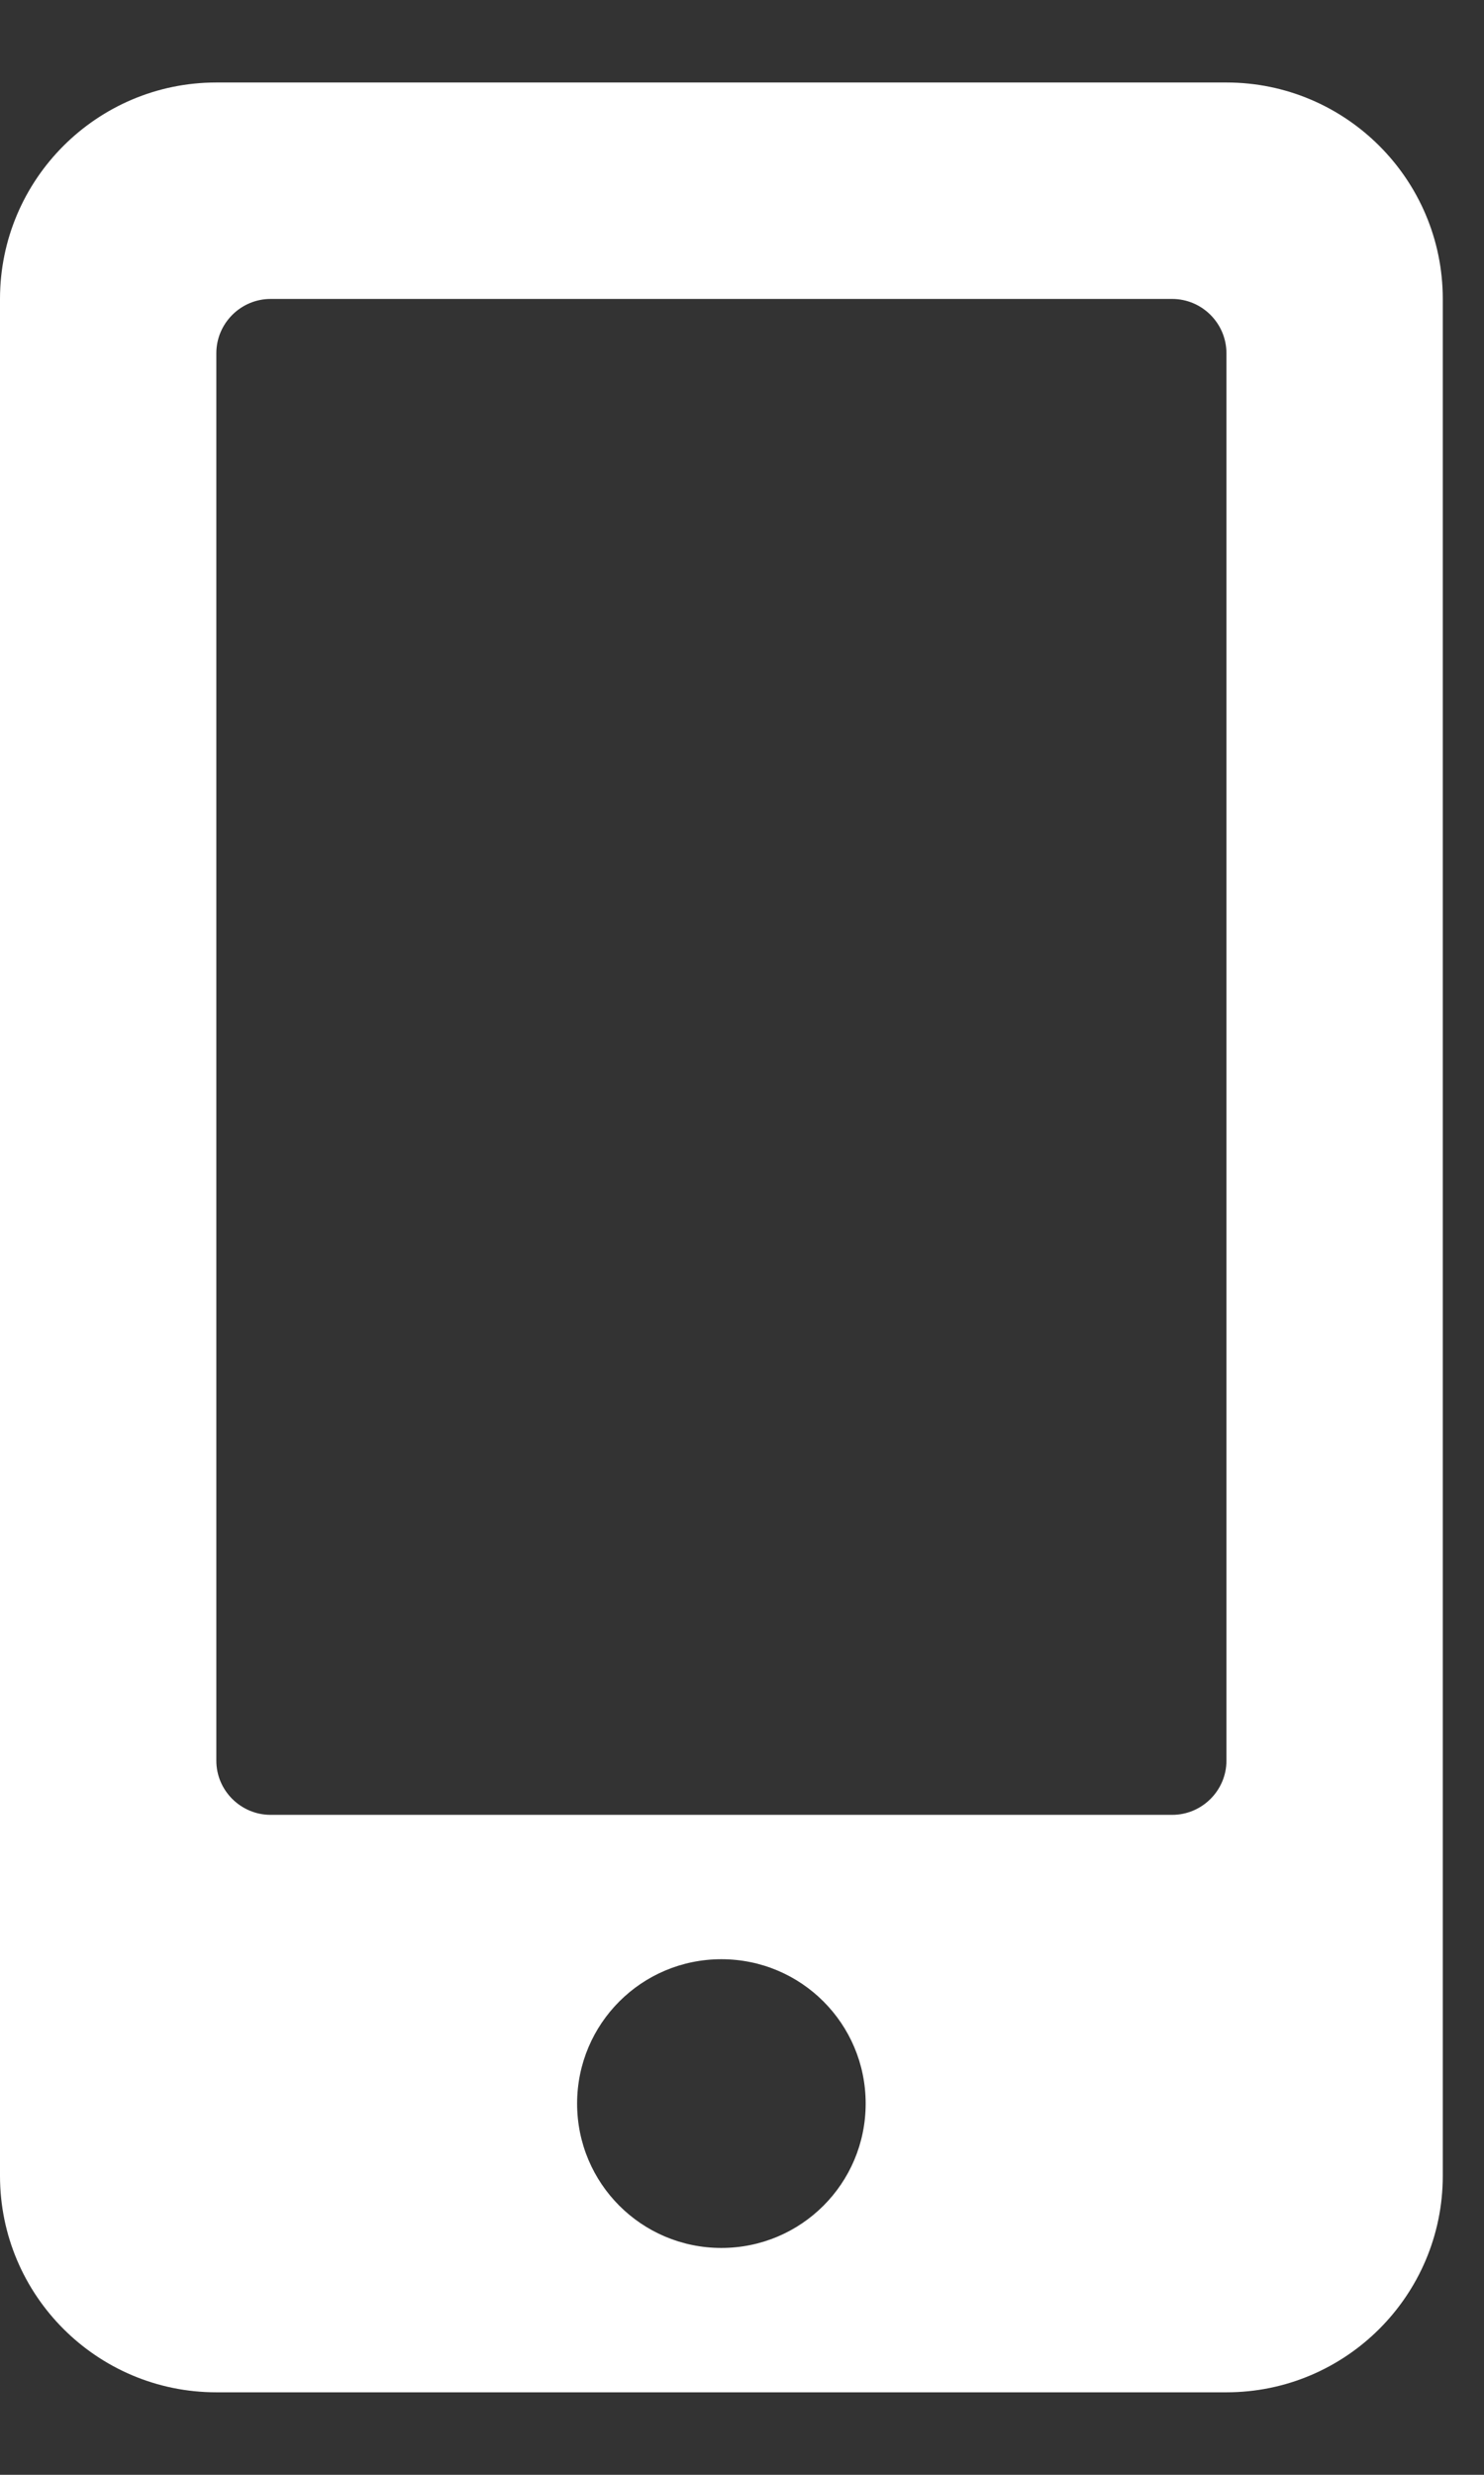 <svg width="9" height="15" viewBox="0 0 9 15" fill="none" xmlns="http://www.w3.org/2000/svg">
<rect x="0" y="0" width="9" height="15" fill="#333333" stroke="none"/>
<path d="M7.438 0.5H1.312C0.588 0.5 0 1.088 0 1.812V13.188C0 13.912 0.588 14.5 1.312 14.5H7.438C8.162 14.5 8.75 13.912 8.75 13.188V1.812C8.75 1.088 8.162 0.5 7.438 0.5ZM4.375 13.625C3.891 13.625 3.5 13.234 3.5 12.75C3.5 12.266 3.891 11.875 4.375 11.875C4.859 11.875 5.25 12.266 5.25 12.75C5.25 13.234 4.859 13.625 4.375 13.625ZM7.438 10.672C7.438 10.852 7.29 11 7.109 11H1.641C1.46 11 1.312 10.852 1.312 10.672V2.141C1.312 1.96 1.46 1.812 1.641 1.812H7.109C7.29 1.812 7.438 1.96 7.438 2.141V10.672Z" fill="white"/>
</svg>
